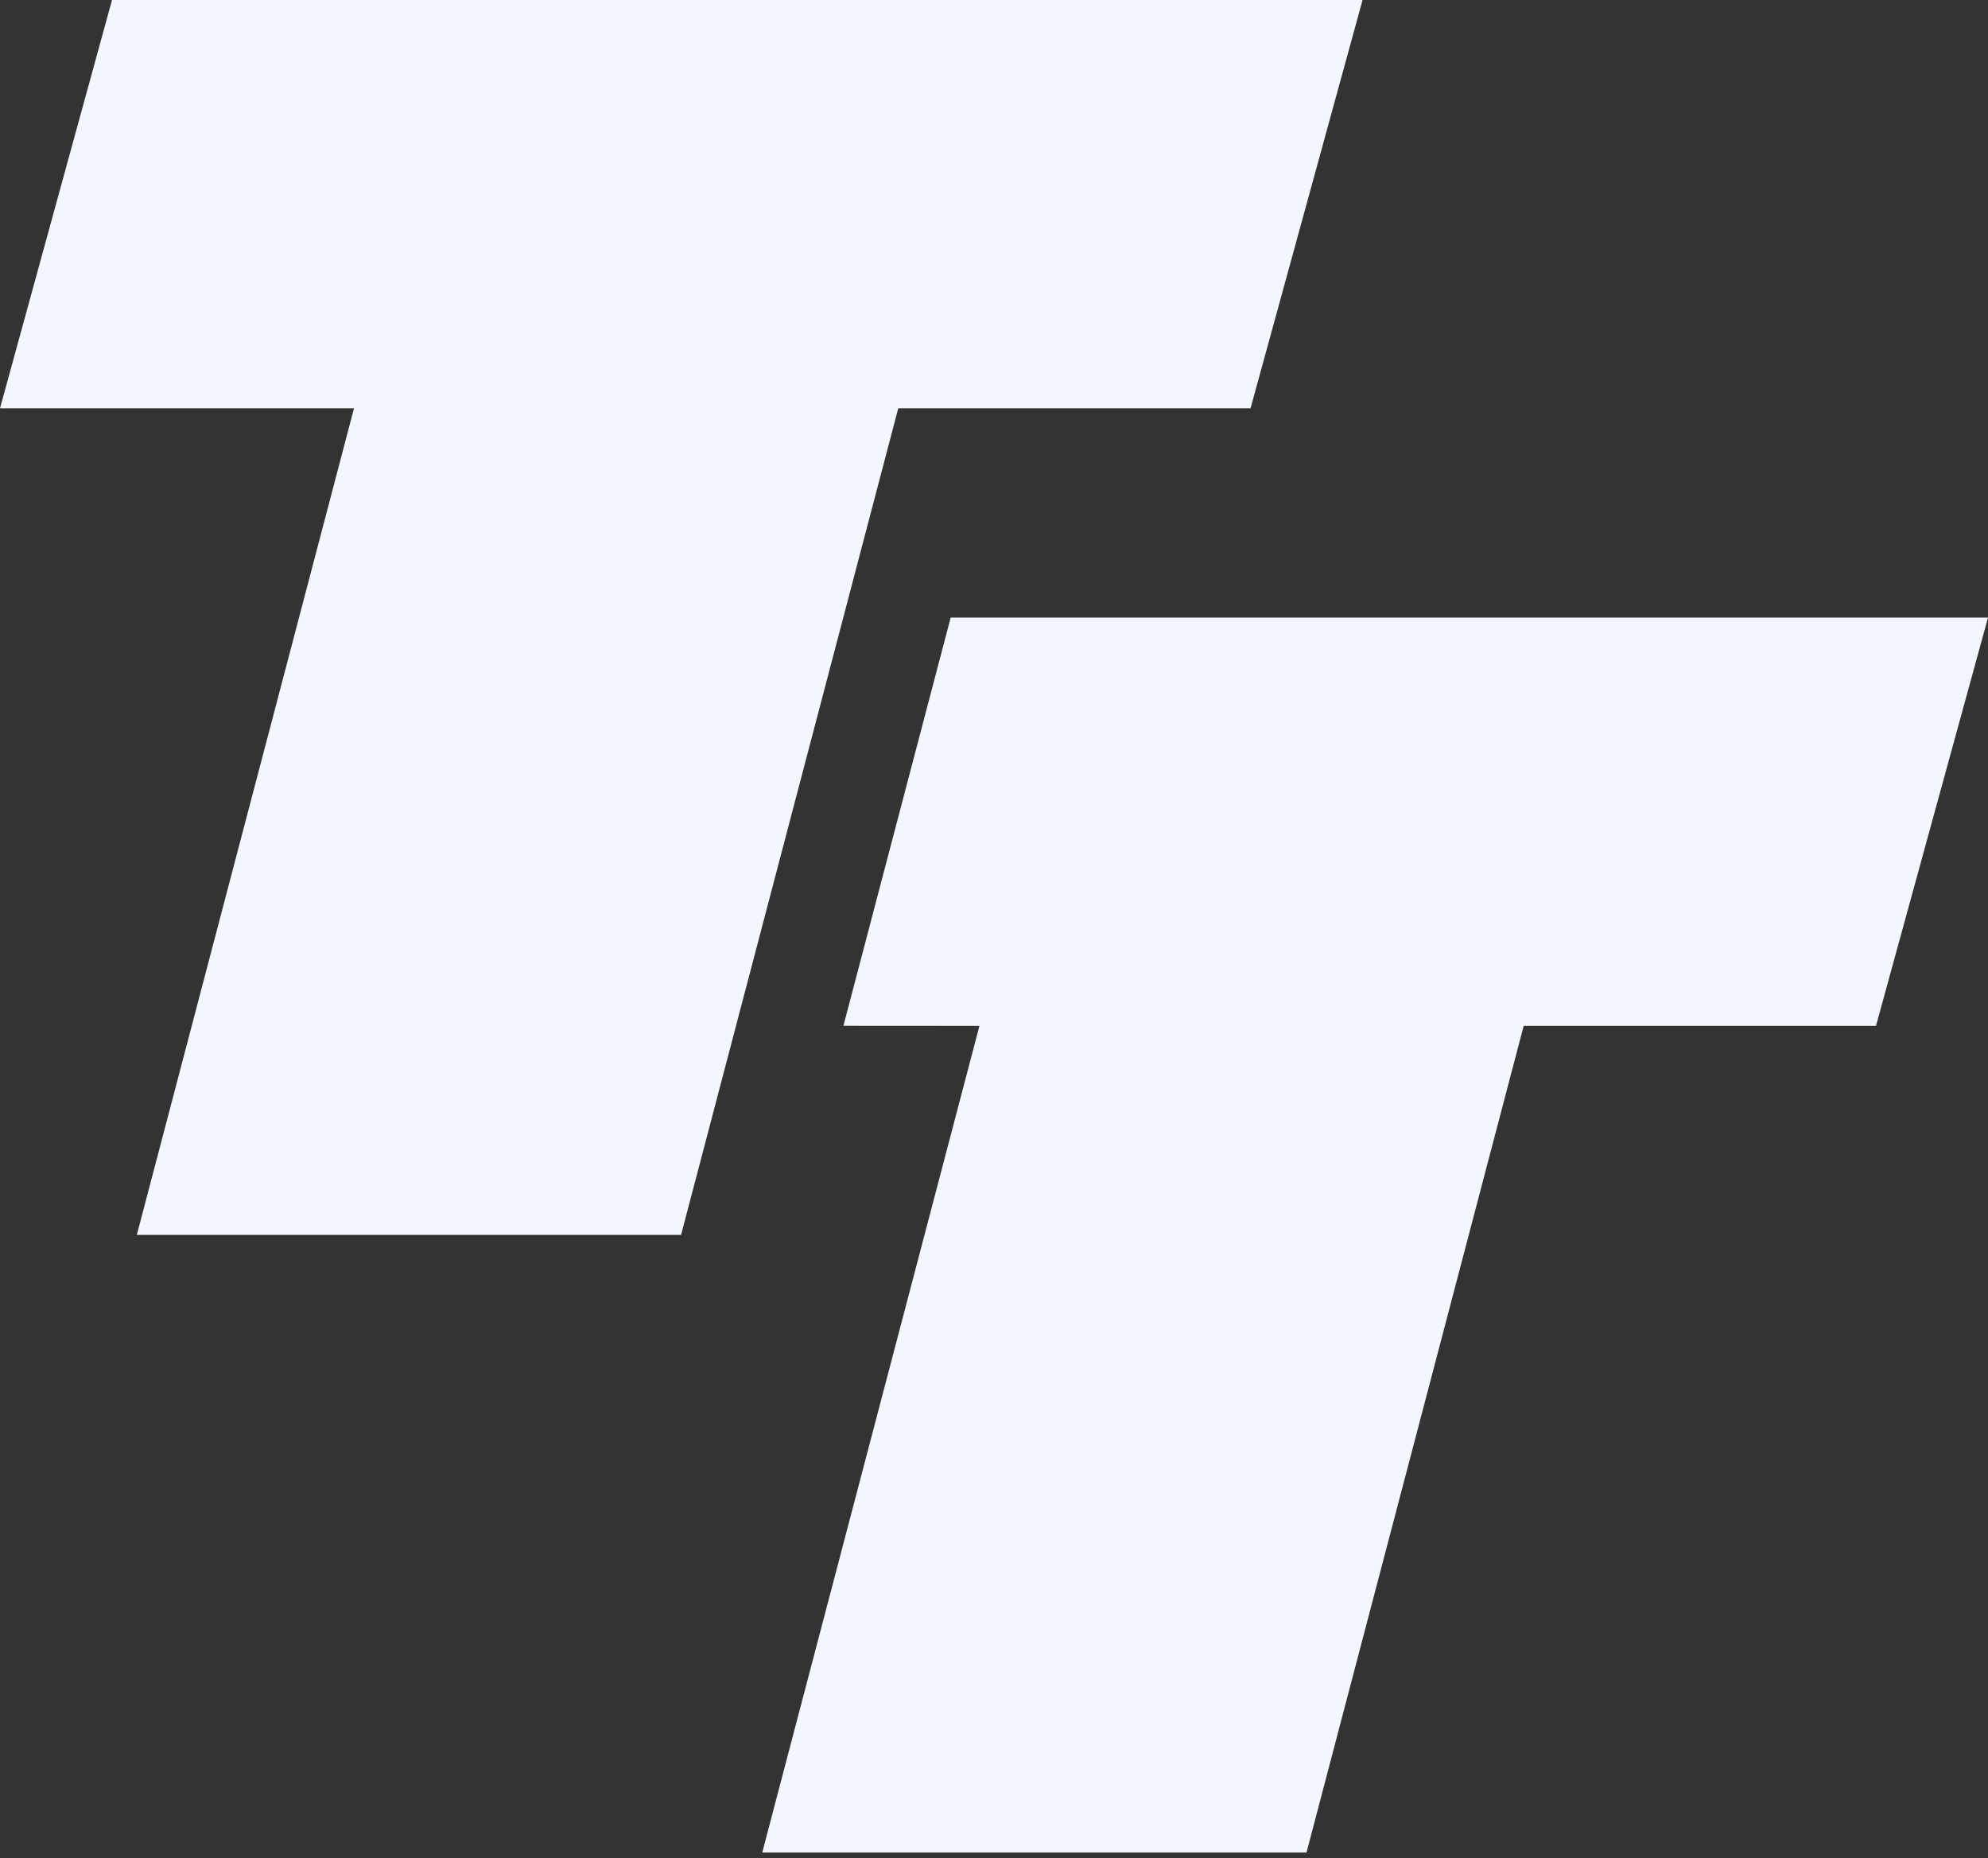 <?xml version="1.0" encoding="UTF-8"?>
<svg width="122px" height="114px" viewBox="0 0 122 114" version="1.1" xmlns="http://www.w3.org/2000/svg" xmlns:xlink="http://www.w3.org/1999/xlink">
    <rect x="0" y="0" width="122" height="114" fill="#333333" stroke="none"/>
    <title>Logo / Simbolo</title>
    <g id="Logo-/-Simbolo" stroke="none" stroke-width="1" fill="none" fill-rule="evenodd">
        <path d="M122,37.893 L115.126,62.942 L93.506,62.942 L80.178,113.661 L46.777,113.661 L60.106,62.942 L51.759,62.937 L58.342,37.89 L122,37.893 Z M83.618,0 L76.744,25.049 L55.125,25.049 L41.796,75.768 L8.396,75.768 L21.725,25.049 L0,25.049 L6.874,0 L83.618,0 Z" id="Shape" fill="#F3F6FC"></path>
    </g>
</svg>